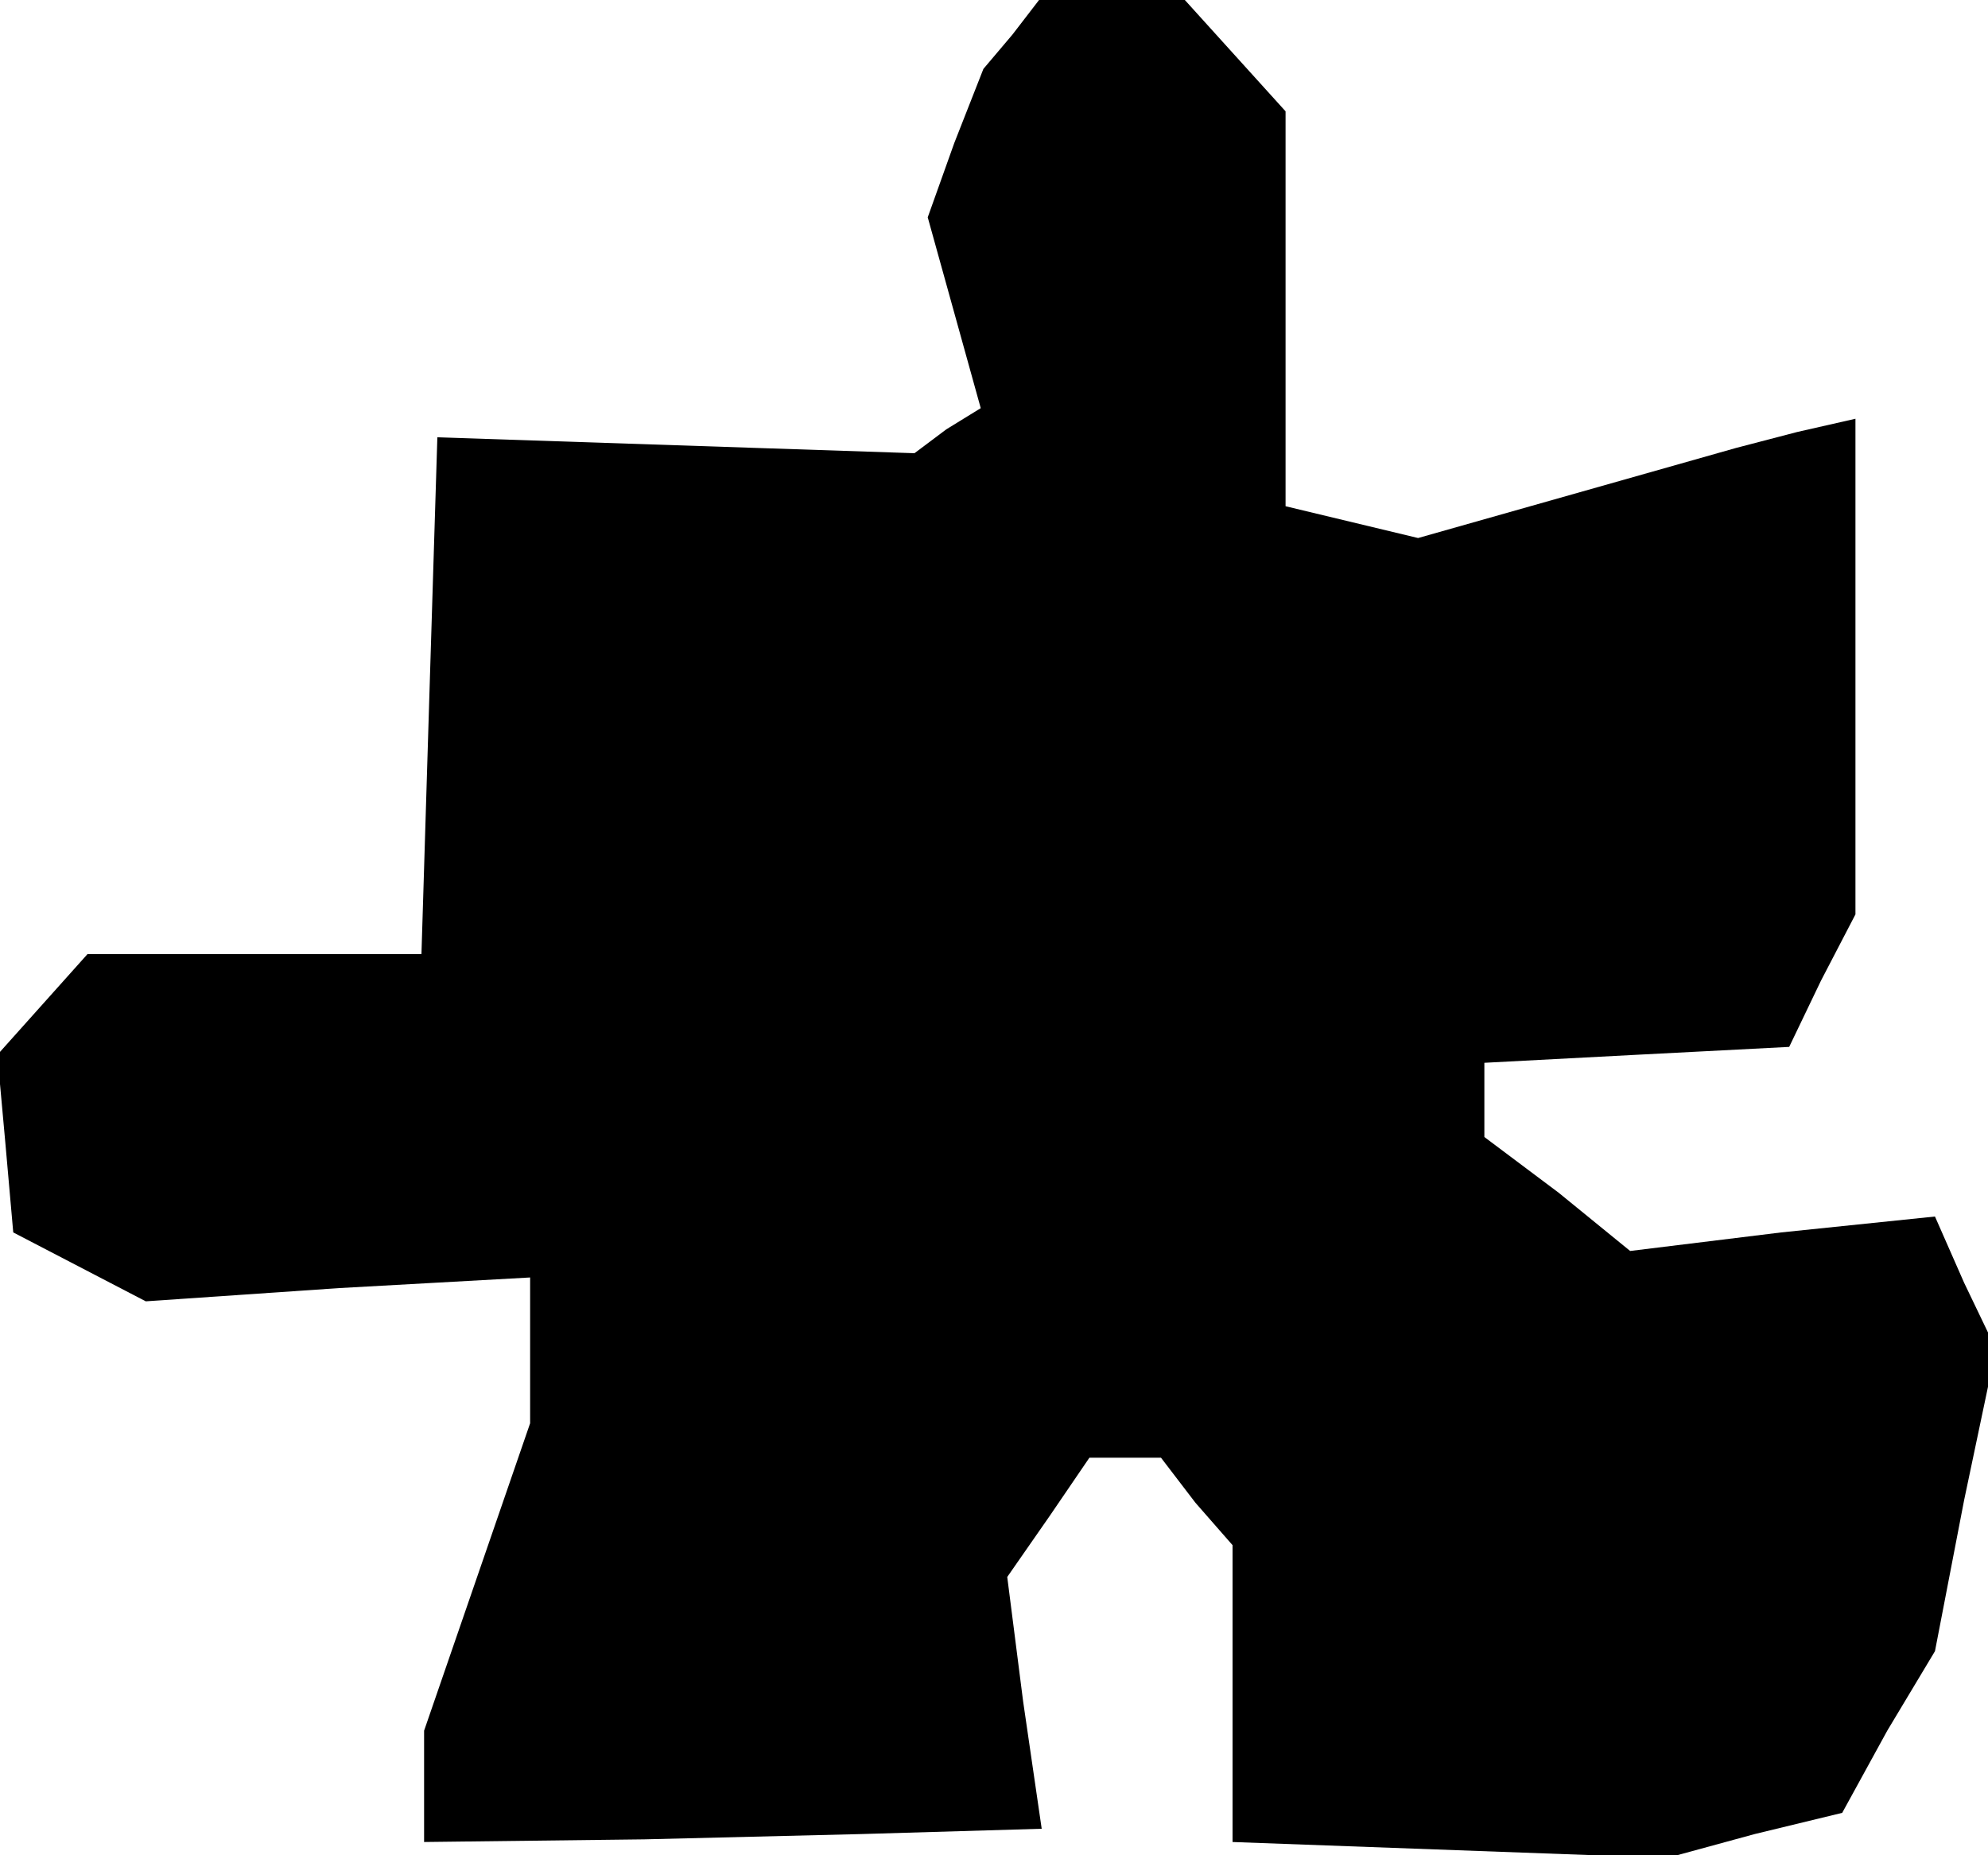 <?xml version="1.0" standalone="no"?>
<!DOCTYPE svg PUBLIC "-//W3C//DTD SVG 20010904//EN"
 "http://www.w3.org/TR/2001/REC-SVG-20010904/DTD/svg10.dtd">
<svg version="1.0" xmlns="http://www.w3.org/2000/svg"
 width="75pt" height="70pt" viewBox="0 0 75 70"
 preserveAspectRatio="xMidYMid meet">
<g transform="translate(0,70) scale(0.1,-0.1)"
fill="#000000" stroke="none">
<path d="M382 687 l-11 -13 -11 -28 -10 -28 10 -36 10 -36 -13 -8 -12 -9 -90
3 -90 3 -3 -97 -3 -98 -63 0 -63 0 -17 -19 -17 -19 3 -33 3 -34 25 -13 25 -13
73 5 72 4 0 -27 0 -28 -20 -58 -20 -58 0 -21 0 -21 83 1 82 2 34 1 34 1 -7 48
-6 47 16 23 15 22 13 0 14 0 13 -17 14 -16 0 -56 0 -56 82 -3 82 -3 33 9 33 8
17 31 18 30 11 57 12 57 -12 25 -11 25 -58 -6 -57 -7 -27 22 -28 21 0 14 0 14
57 3 58 3 12 25 13 25 0 94 0 93 -22 -5 -23 -6 -60 -17 -60 -17 -25 6 -25 6 0
75 0 74 -19 21 -19 21 -27 0 -28 0 -10 -13z"/>
</g>
</svg>

